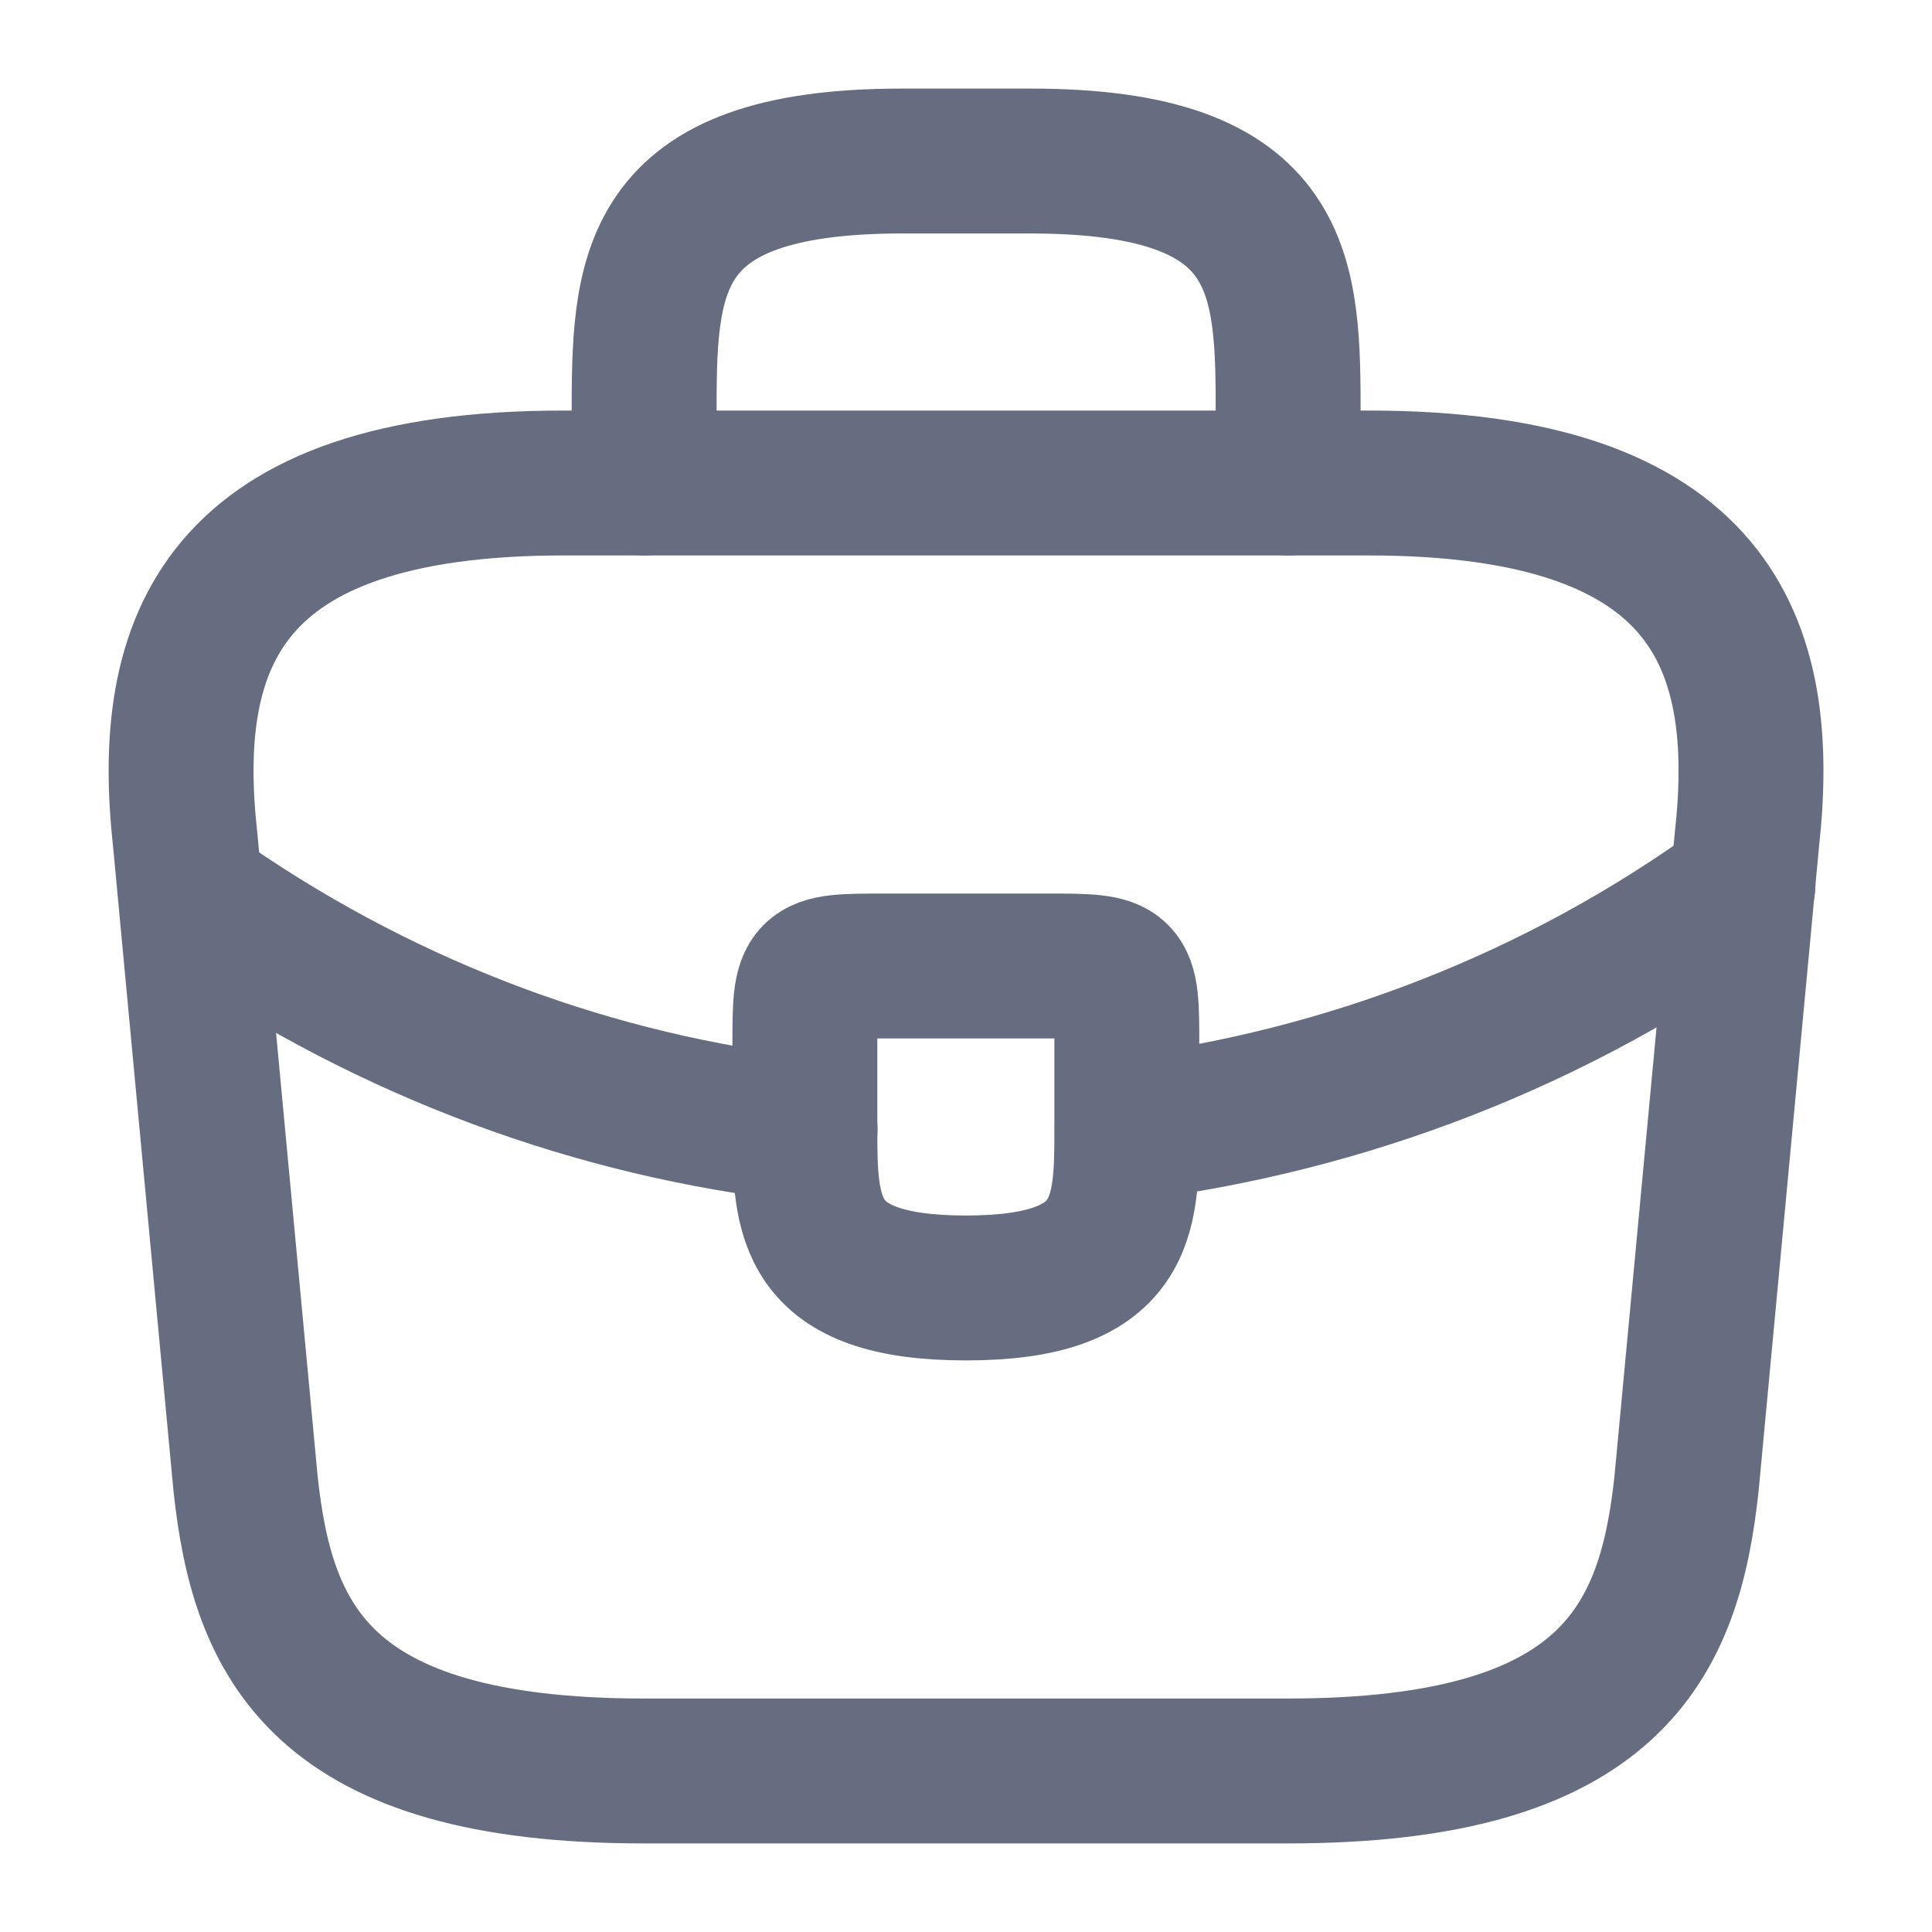 <svg xmlns="http://www.w3.org/2000/svg" width="20" height="20" viewBox="0 0 20 20" fill="none">
    <path d="M6.667 18.333H13.334C16.684 18.333 17.284 16.992 17.459 15.358L18.084 8.692C18.309 6.658 17.726 5 14.167 5H5.834C2.276 5 1.692 6.658 1.917 8.692L2.542 15.358C2.717 16.992 3.317 18.333 6.667 18.333Z" stroke="#666D80" stroke-width="1.5" stroke-miterlimit="10" stroke-linecap="round" stroke-linejoin="round"/>
    <path d="M6.668 5V4.333C6.668 2.858 6.668 1.667 9.335 1.667H10.668C13.335 1.667 13.335 2.858 13.335 4.333V5" stroke="#666D80" stroke-width="1.5" stroke-miterlimit="10" stroke-linecap="round" stroke-linejoin="round"/>
    <path d="M11.665 10.833V11.667C11.665 11.675 11.665 11.675 11.665 11.683C11.665 12.592 11.657 13.333 9.999 13.333C8.349 13.333 8.332 12.6 8.332 11.692V10.833C8.332 10 8.332 10 9.165 10H10.832C11.665 10 11.665 10 11.665 10.833Z" stroke="#666D80" stroke-width="1.5" stroke-miterlimit="10" stroke-linecap="round" stroke-linejoin="round"/>
    <path d="M18.043 9.166C16.118 10.566 13.918 11.4 11.668 11.683" stroke="#666D80" stroke-width="1.5" stroke-miterlimit="10" stroke-linecap="round" stroke-linejoin="round"/>
    <path d="M2.184 9.392C4.059 10.675 6.175 11.45 8.334 11.692" stroke="#666D80" stroke-width="1.5" stroke-miterlimit="10" stroke-linecap="round" stroke-linejoin="round"/>
  </svg>